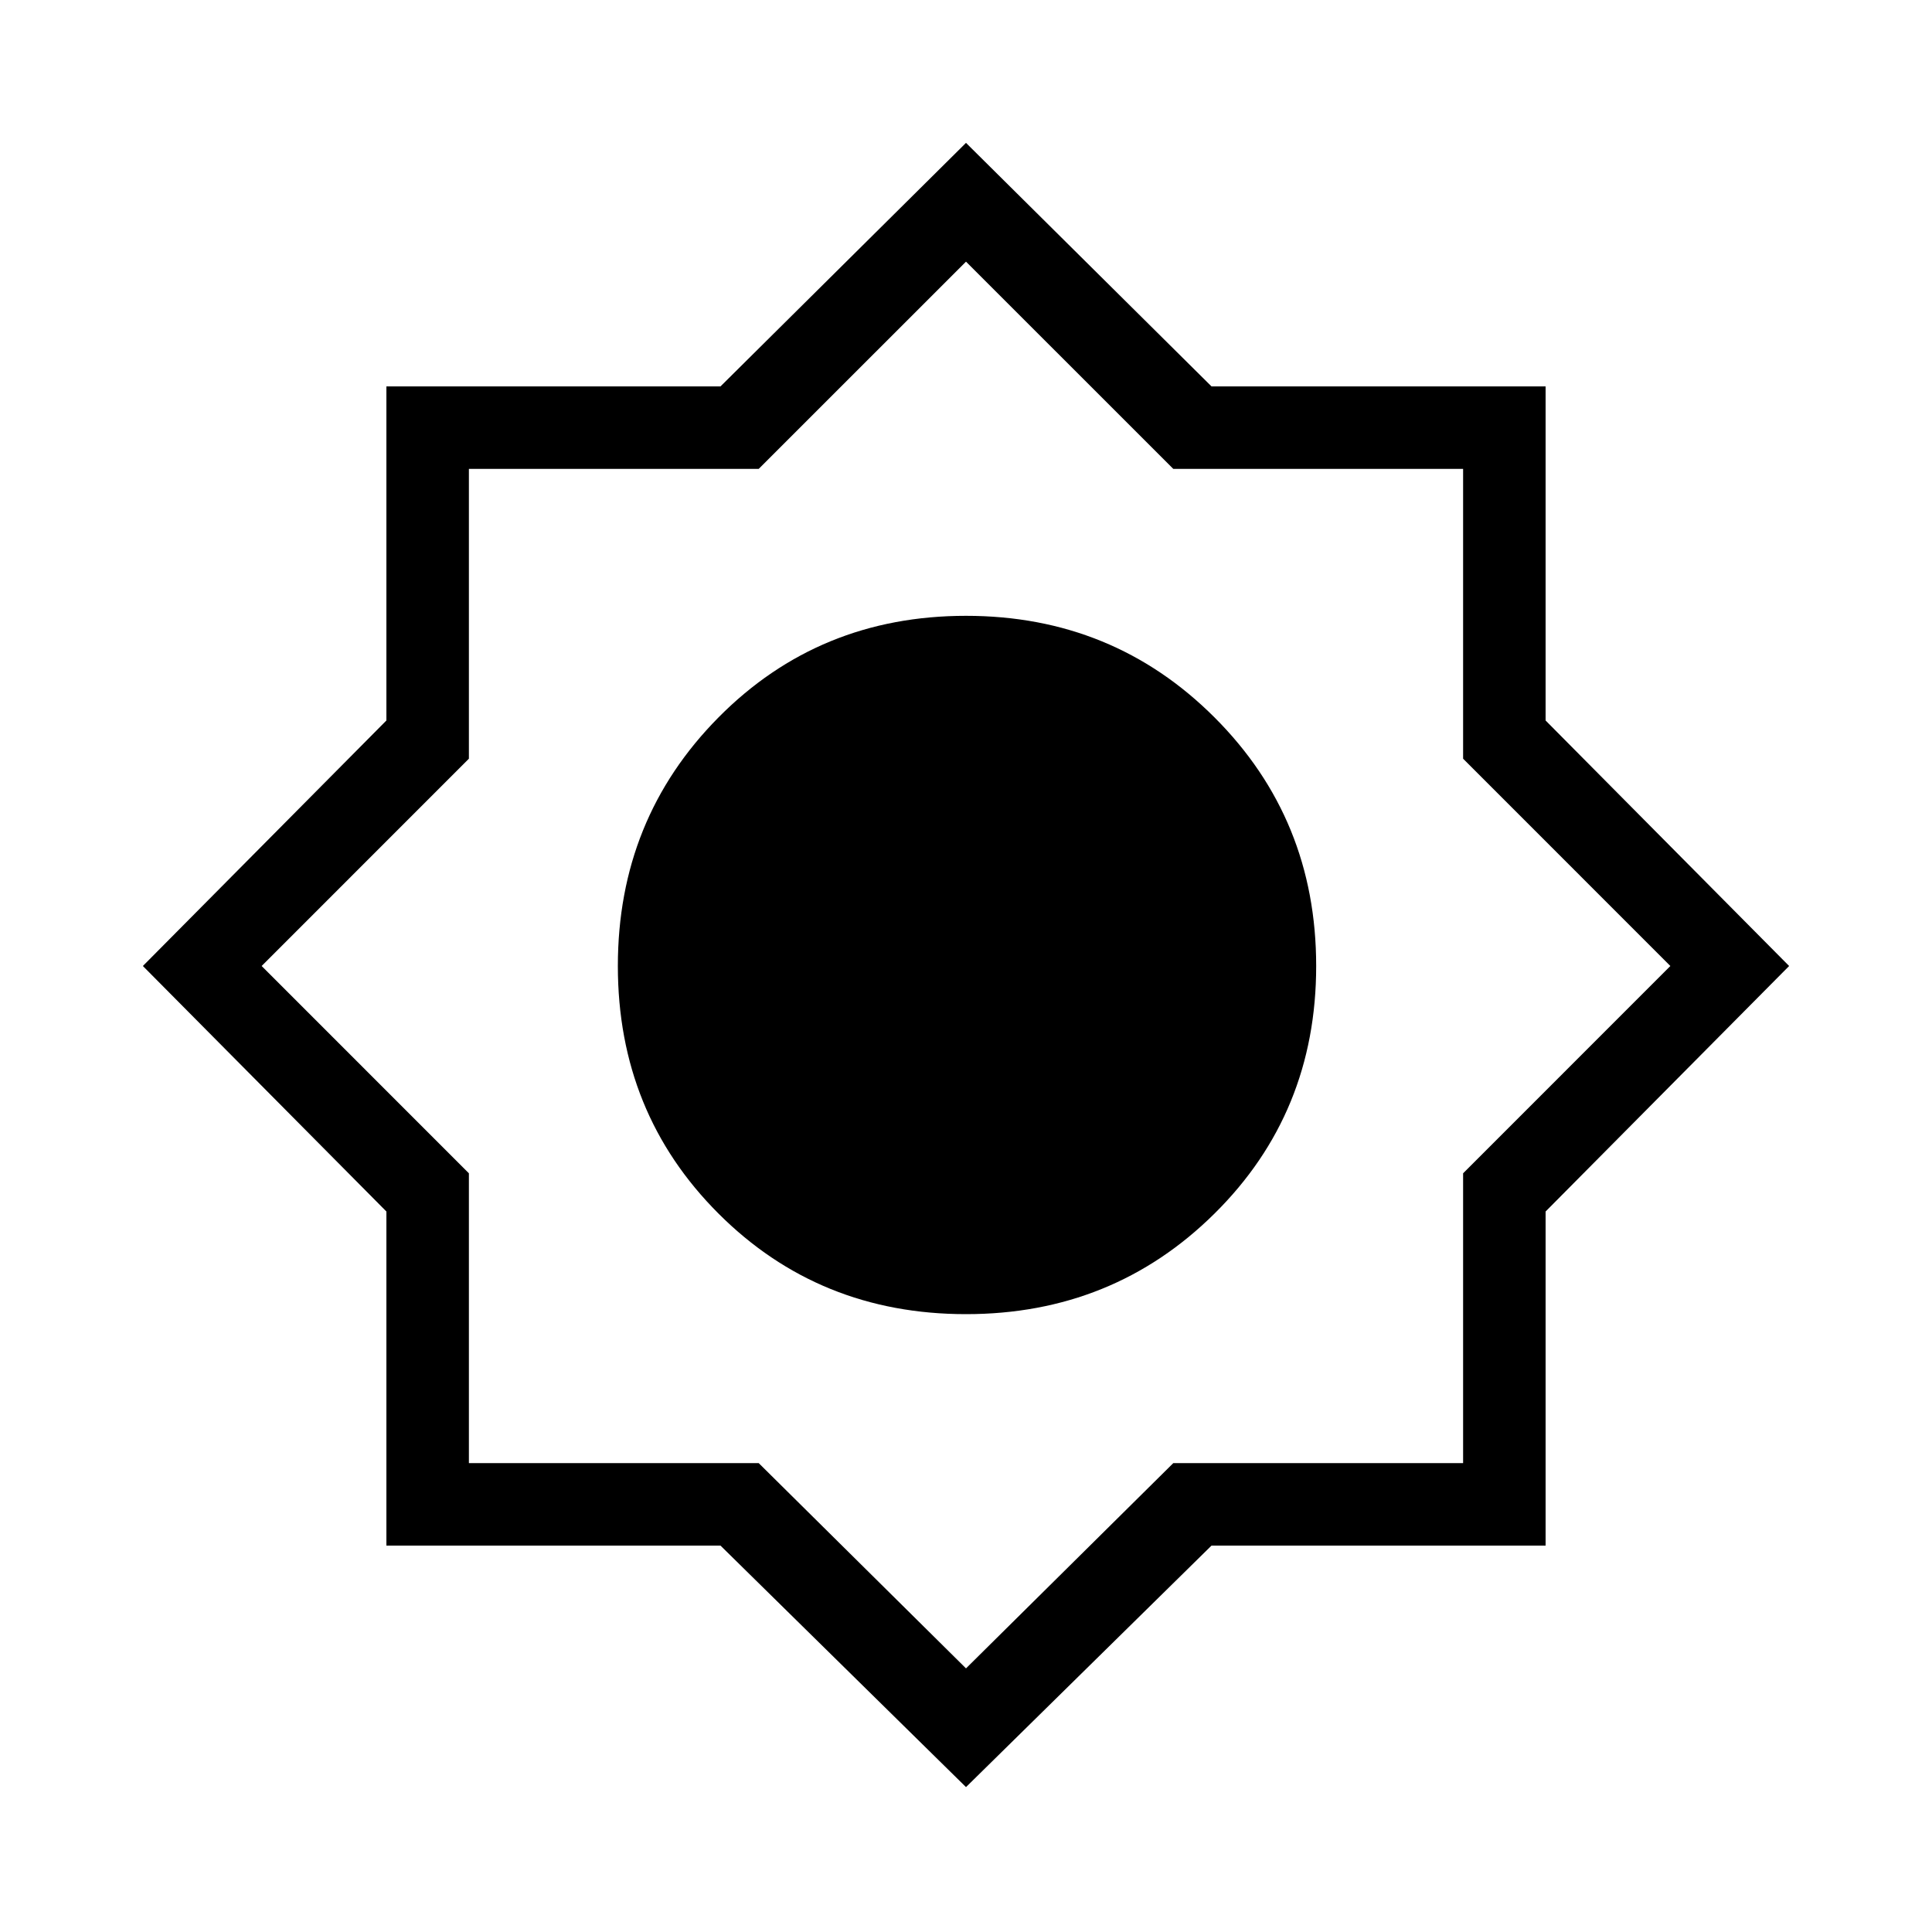 <svg xmlns="http://www.w3.org/2000/svg" height="40" width="40"><path d="M20 37 14.917 32H8V25.083L2.958 20L8 14.917V8H14.917L20 2.958L25.083 8H32V14.917L37.042 20L32 25.083V32H25.083ZM20 27.208Q23.042 27.208 25.146 25.125Q27.25 23.042 27.25 20Q27.25 16.958 25.146 14.854Q23.042 12.75 20 12.75Q16.958 12.75 14.875 14.854Q12.792 16.958 12.792 20Q12.792 23.042 14.875 25.125Q16.958 27.208 20 27.208ZM20 20ZM20 25.5Q22.25 25.5 23.896 23.875Q25.542 22.25 25.542 20Q25.542 17.75 23.896 16.104Q22.25 14.458 20.042 14.458Q17.75 14.458 16.125 16.104Q14.5 17.75 14.5 19.958Q14.5 22.25 16.125 23.875Q17.75 25.5 20 25.5ZM20 34.542 24.292 30.292H30.292V24.292L34.583 20L30.292 15.708V9.708H24.292L20 5.417L15.708 9.708H9.708V15.708L5.417 20L9.708 24.292V30.292H15.708ZM20 25.5Q22.25 25.5 23.896 23.875Q25.542 22.25 25.542 20Q25.542 17.75 23.896 16.104Q22.25 14.458 20.042 14.458Q17.75 14.458 16.125 16.104Q14.5 17.75 14.5 19.958Q14.5 22.25 16.125 23.875Q17.75 25.5 20 25.5Z"/></svg>